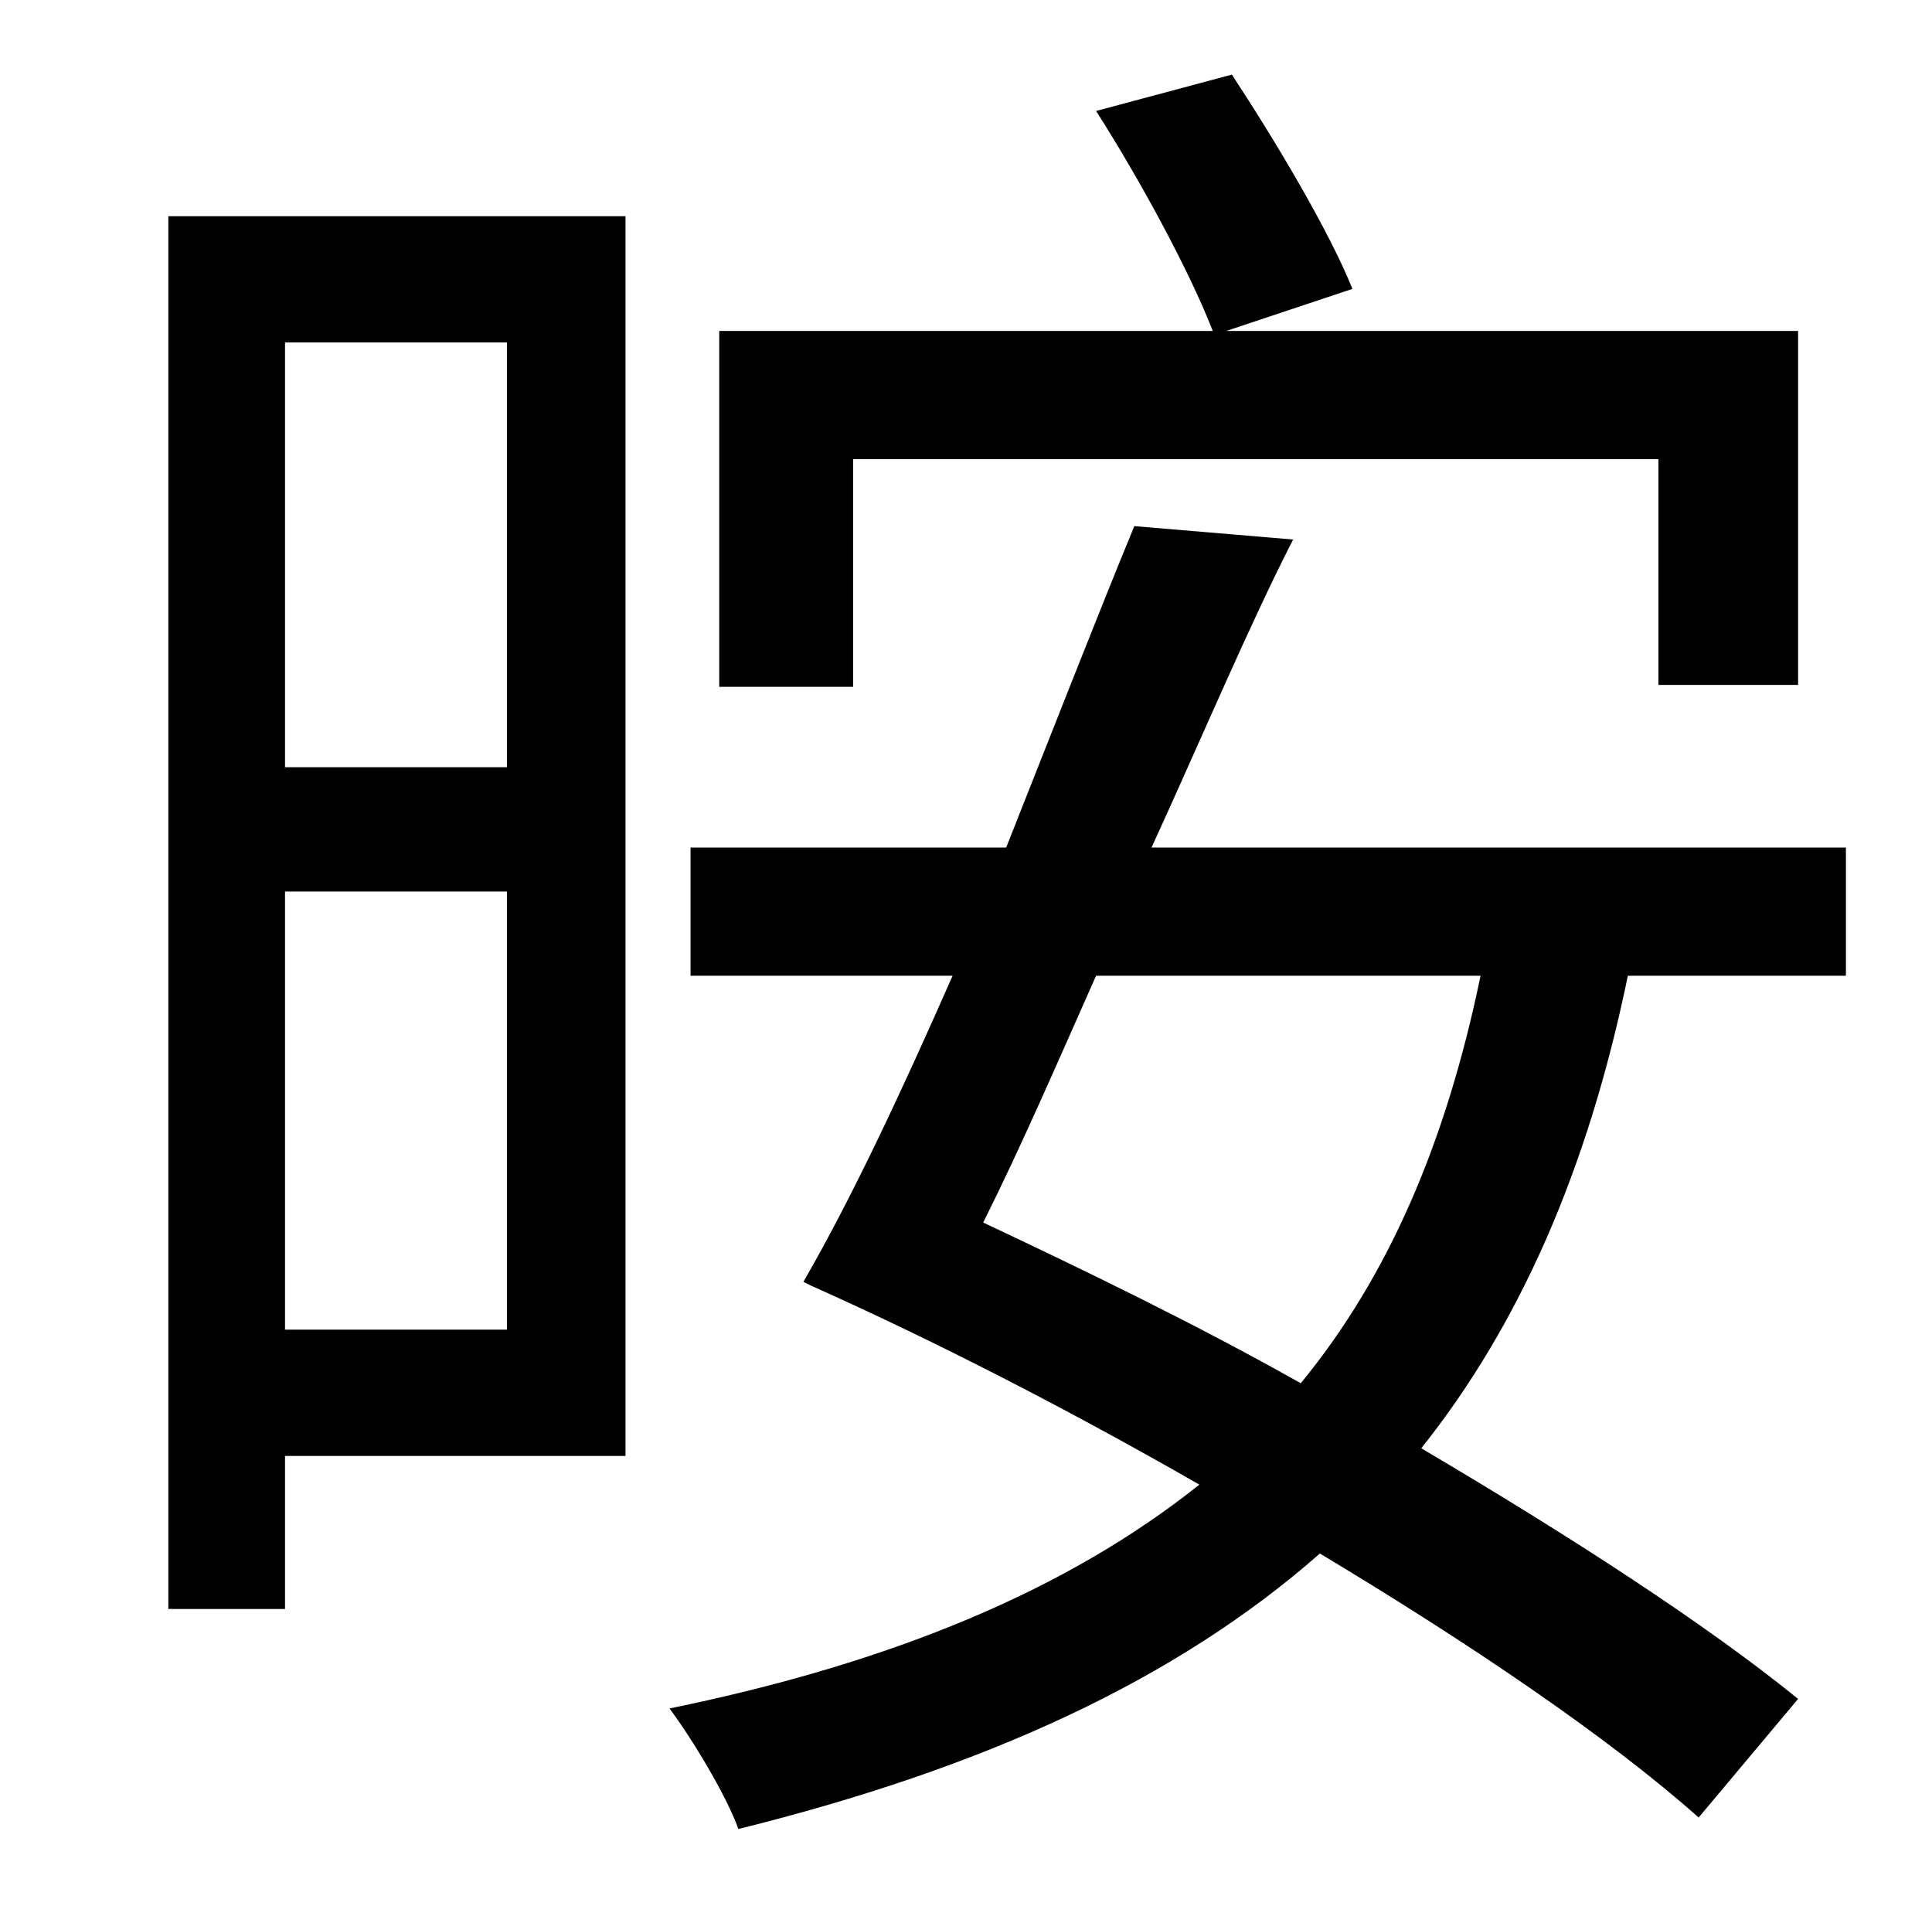 <?xml version="1.0" standalone="no"?>
<!DOCTYPE svg PUBLIC "-//W3C//DTD SVG 1.1//EN" "http://www.w3.org/Graphics/SVG/1.1/DTD/svg11.dtd" >
<svg xmlns="http://www.w3.org/2000/svg" xmlns:xlink="http://www.w3.org/1999/xlink" version="1.1" viewBox="-10 0 1010 1000">
   <path fill="currentColor"
d="M436 240v119h-70v-186h258c-12 -31 -38 -79 -61 -115l71 -19c23 35 51 82 63 112l-66 22h299v185h-73v-118h-421zM255 179h-116v222h116v-222zM139 695h116v-229h-116v229zM317 113v648h-178v80h-61v-728h239zM764 510h-201c-20 45 -39 89 -59 129c53 25 111 53 166 84
c46 -56 76 -126 94 -213zM955 510h-114c-21 102 -57 183 -108 247c78 46 149 92 197 131l-52 62c-46 -41 -118 -90 -198 -138c-75 66 -175 112 -304 144c-6 -17 -24 -47 -36 -63c117 -24 208 -62 277 -117c-68 -39 -138 -75 -203 -104l-4 -2c26 -45 52 -101 78 -160h-137
v-67h165c25 -63 48 -122 67 -168l83 7c-23 45 -47 102 -74 161h363v67z" />
</svg>
